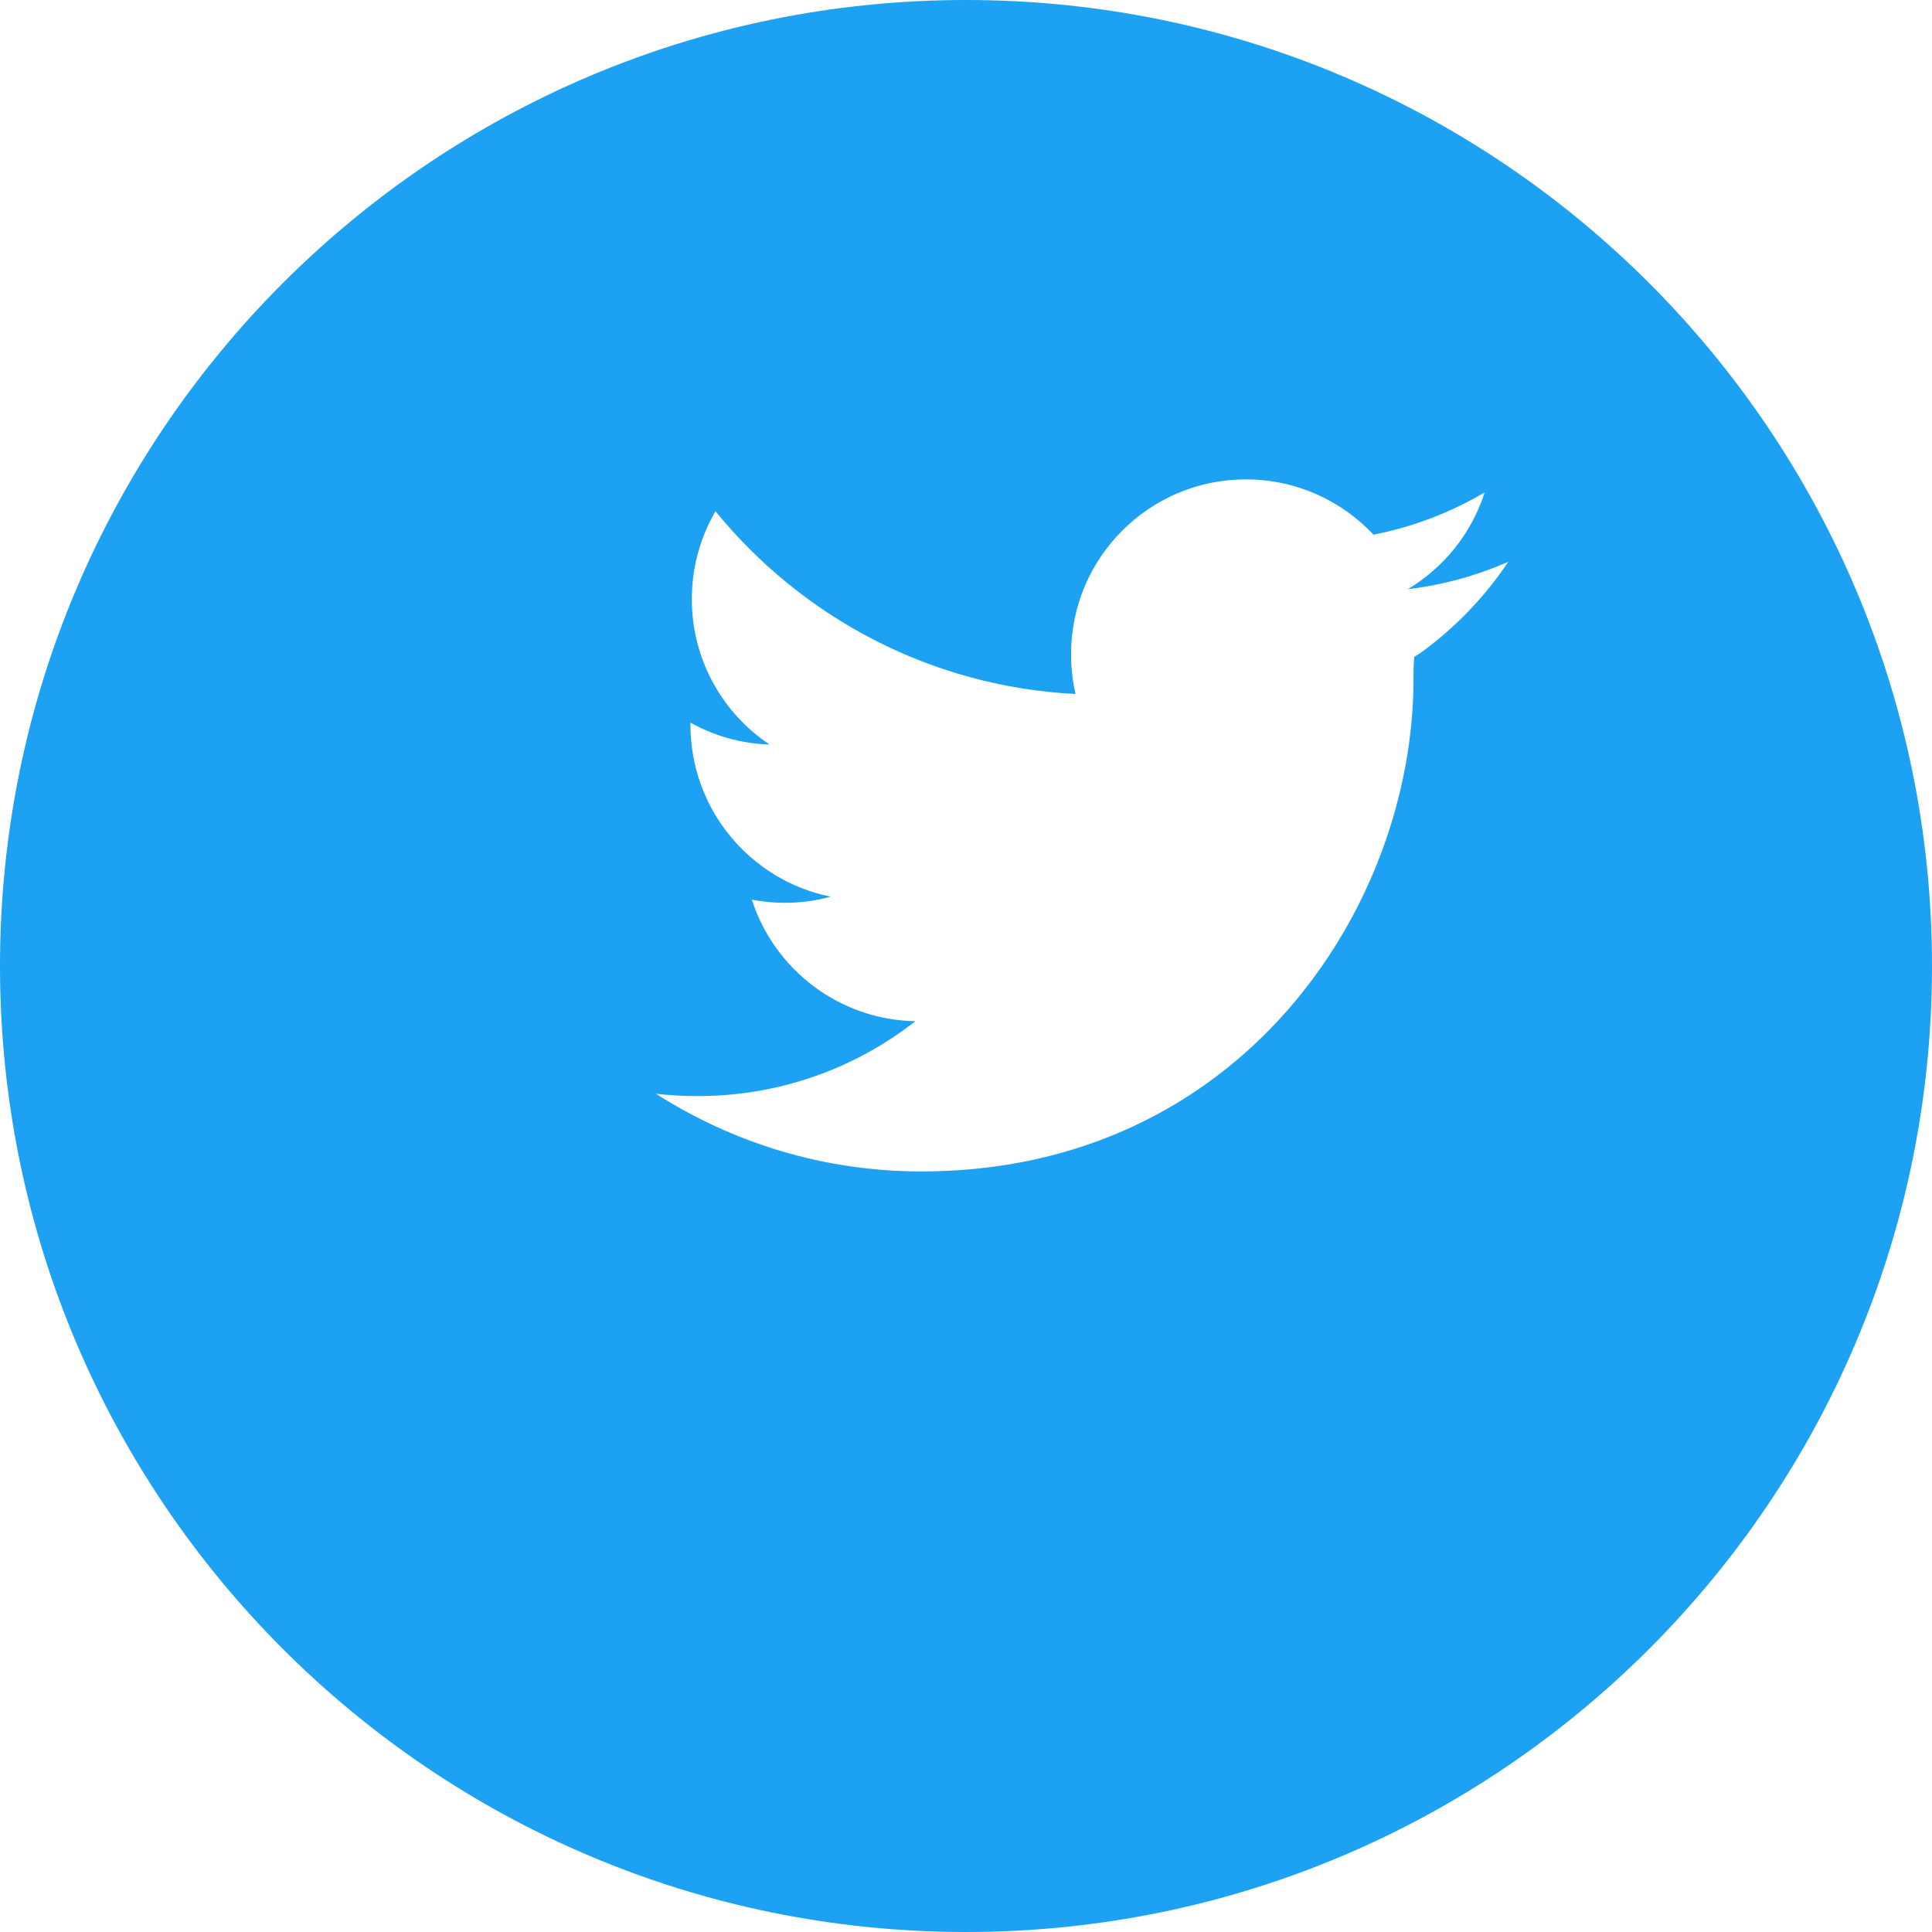 <svg width="24" height="24" viewBox="0 0 24 24" fill="none" xmlns="http://www.w3.org/2000/svg">
  <path d="M12 0C5.374 0 0 5.373 0 12s5.374 12 12 12 12-5.373 12-12S18.626 0 12 0zm5.568 8.16c-.009.092-.009.184-.009.278 0 2.84-2.16 6.114-6.114 6.114-1.214 0-2.343-.356-3.297-.965.172.02.344.029.52.029 1.019 0 1.958-.346 2.703-.93-.951-.018-1.754-.646-2.031-1.51.133.025.269.039.409.039.198 0 .389-.026.571-.076-.994-.2-1.743-1.08-1.743-2.135v-.027c.293.163.628.261.983.272-.583-.389-.966-1.053-.966-1.806 0-.398.107-.771.294-1.092 1.071 1.314 2.67 2.179 4.473 2.27-.037-.159-.056-.325-.056-.495 0-1.198.973-2.171 2.171-2.171.625 0 1.19.264 1.586.687.495-.097.961-.277 1.381-.525-.162.507-.506.933-.954 1.202.44-.052.859-.169 1.248-.341-.291.436-.659.819-1.083 1.127z" fill="#1da1f2"/>
</svg>
